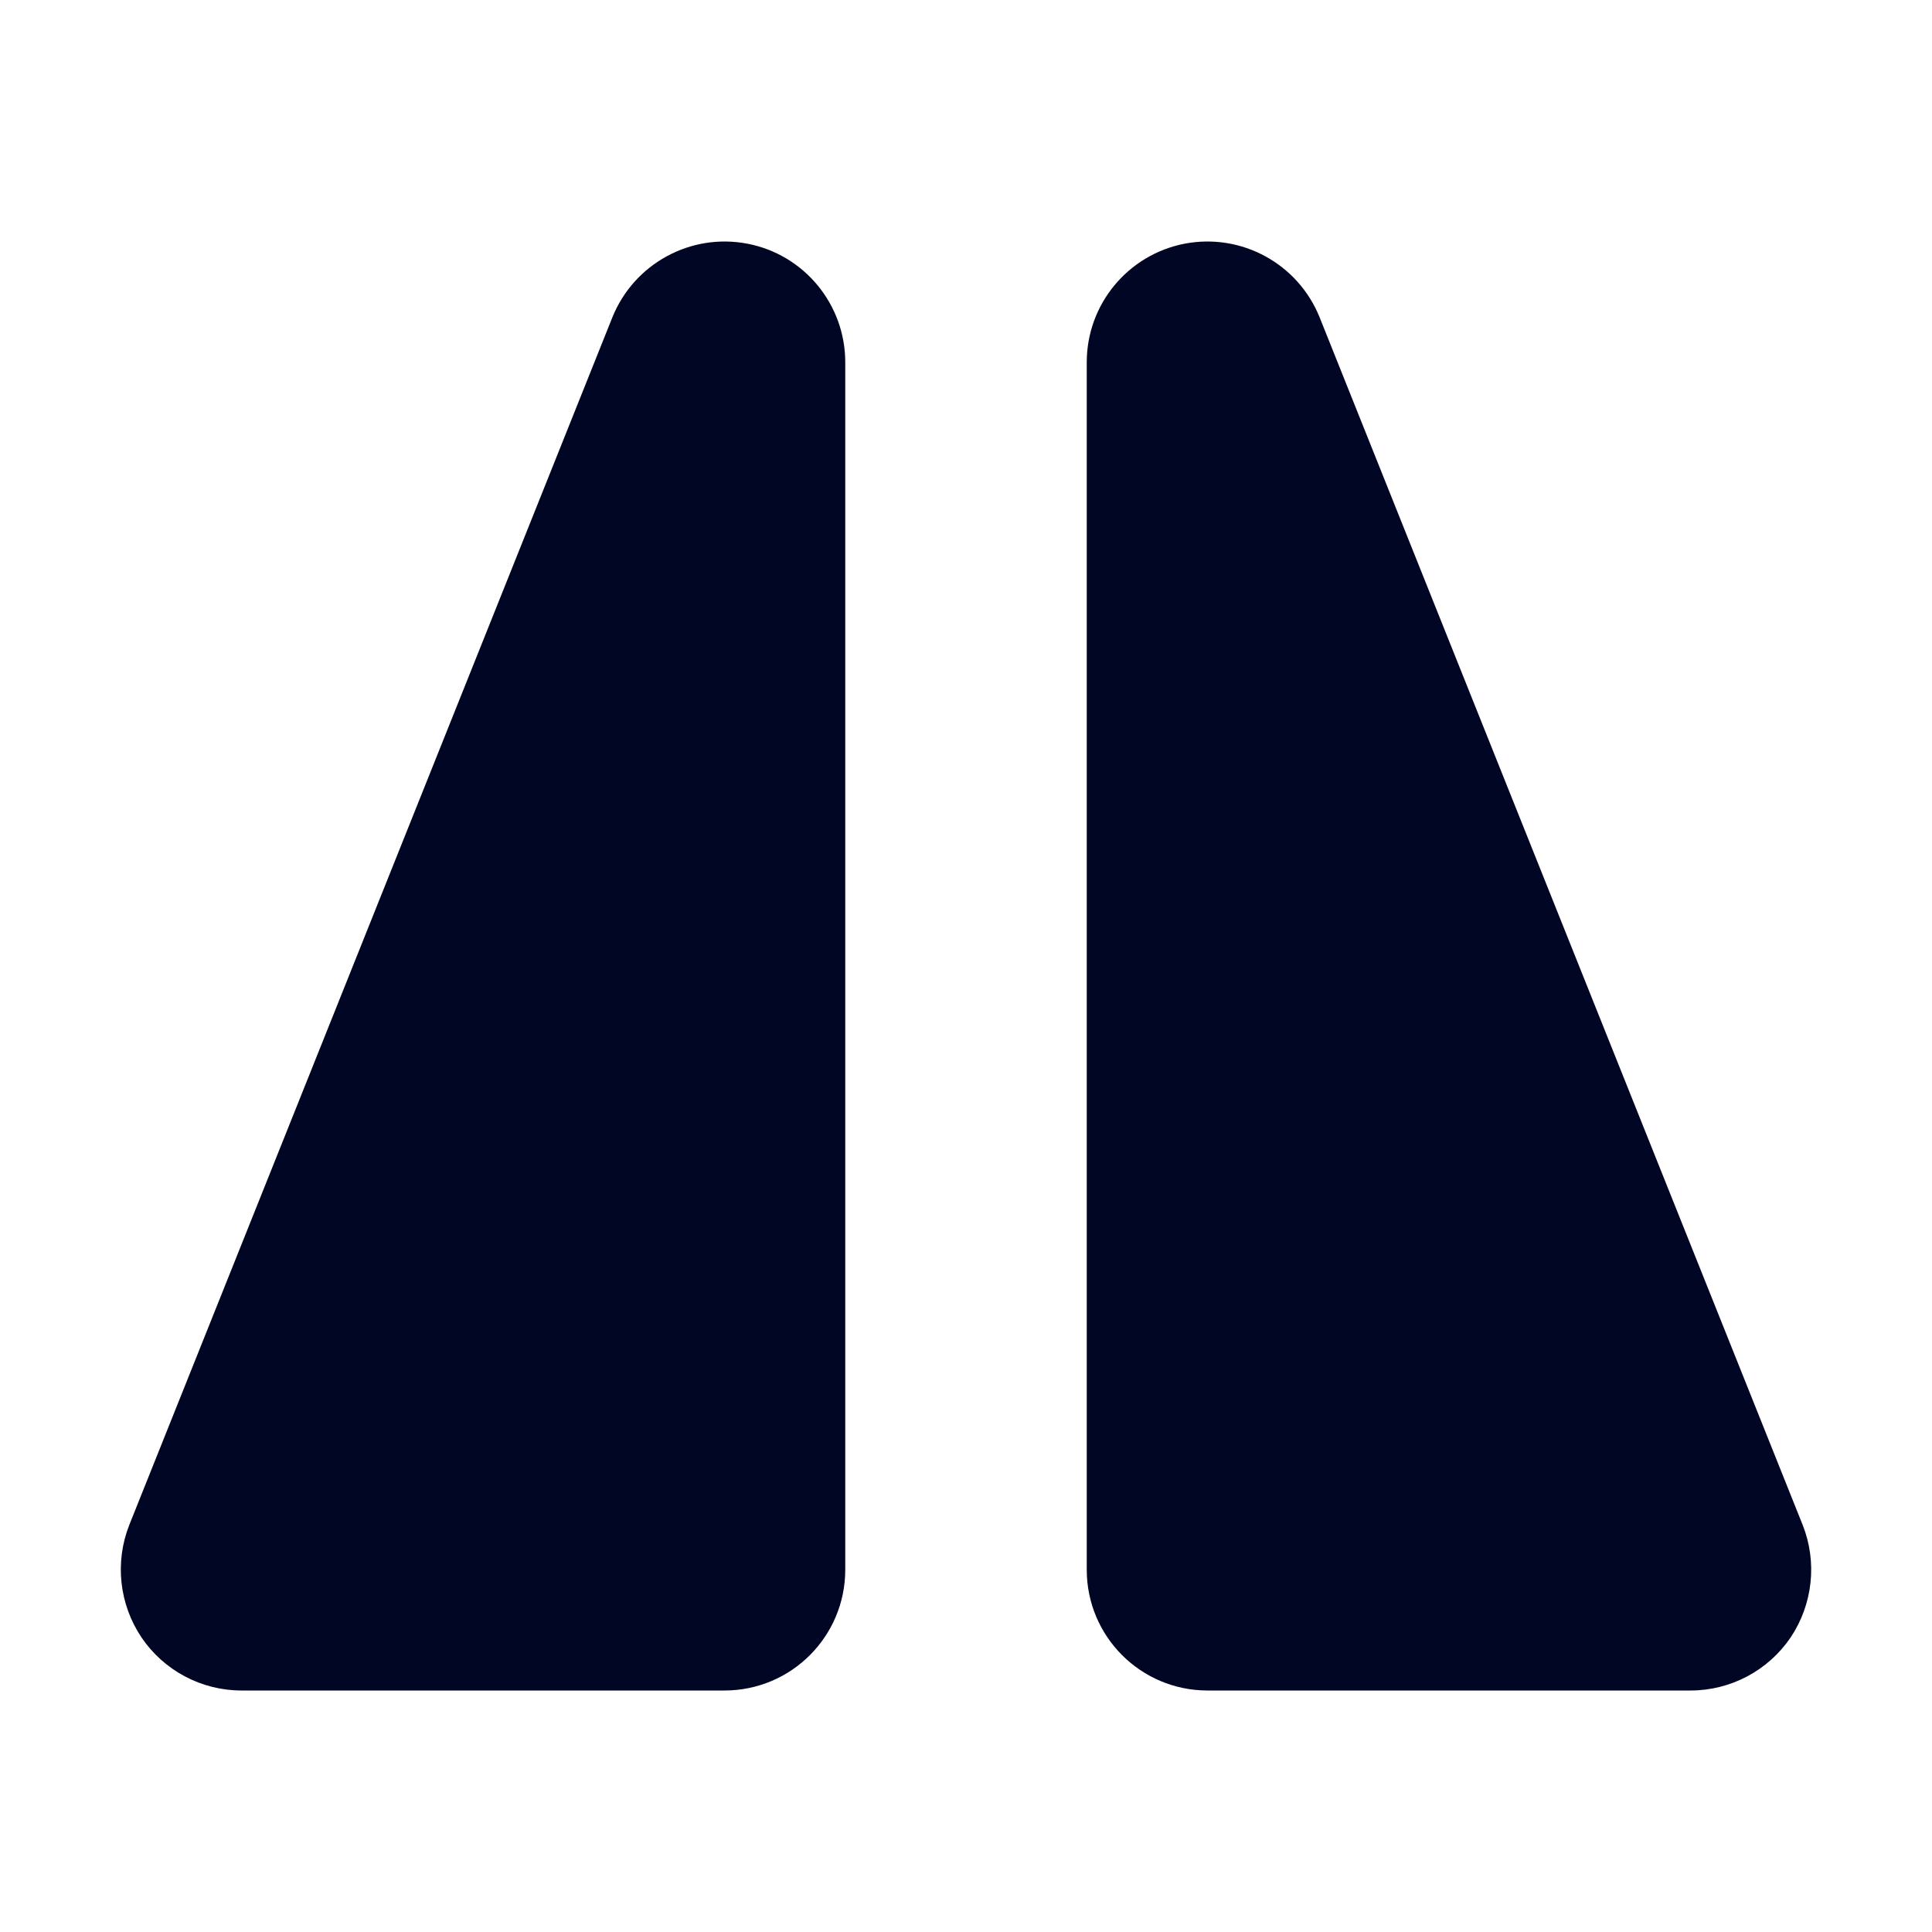 <svg width="16" height="16" viewBox="0 0 16 16" fill="none" xmlns="http://www.w3.org/2000/svg">
<path fill-rule="evenodd" clip-rule="evenodd" d="M10.929 2.629C10.75 2.184 10.282 1.928 9.811 2.018C9.34 2.109 9 2.521 9 3V13C9 13.553 9.448 14 10 14H14C14.332 14 14.642 13.836 14.829 13.561C15.013 13.286 15.051 12.937 14.929 12.629L10.929 2.629ZM7 13V3C7 2.521 6.66 2.108 6.189 2.018C5.719 1.928 5.25 2.184 5.071 2.629L1.071 12.628C0.949 12.937 0.987 13.285 1.172 13.561C1.358 13.835 1.668 14 2 14H6C6.553 14 7 13.552 7 13Z" fill="#000624"/>
</svg>
